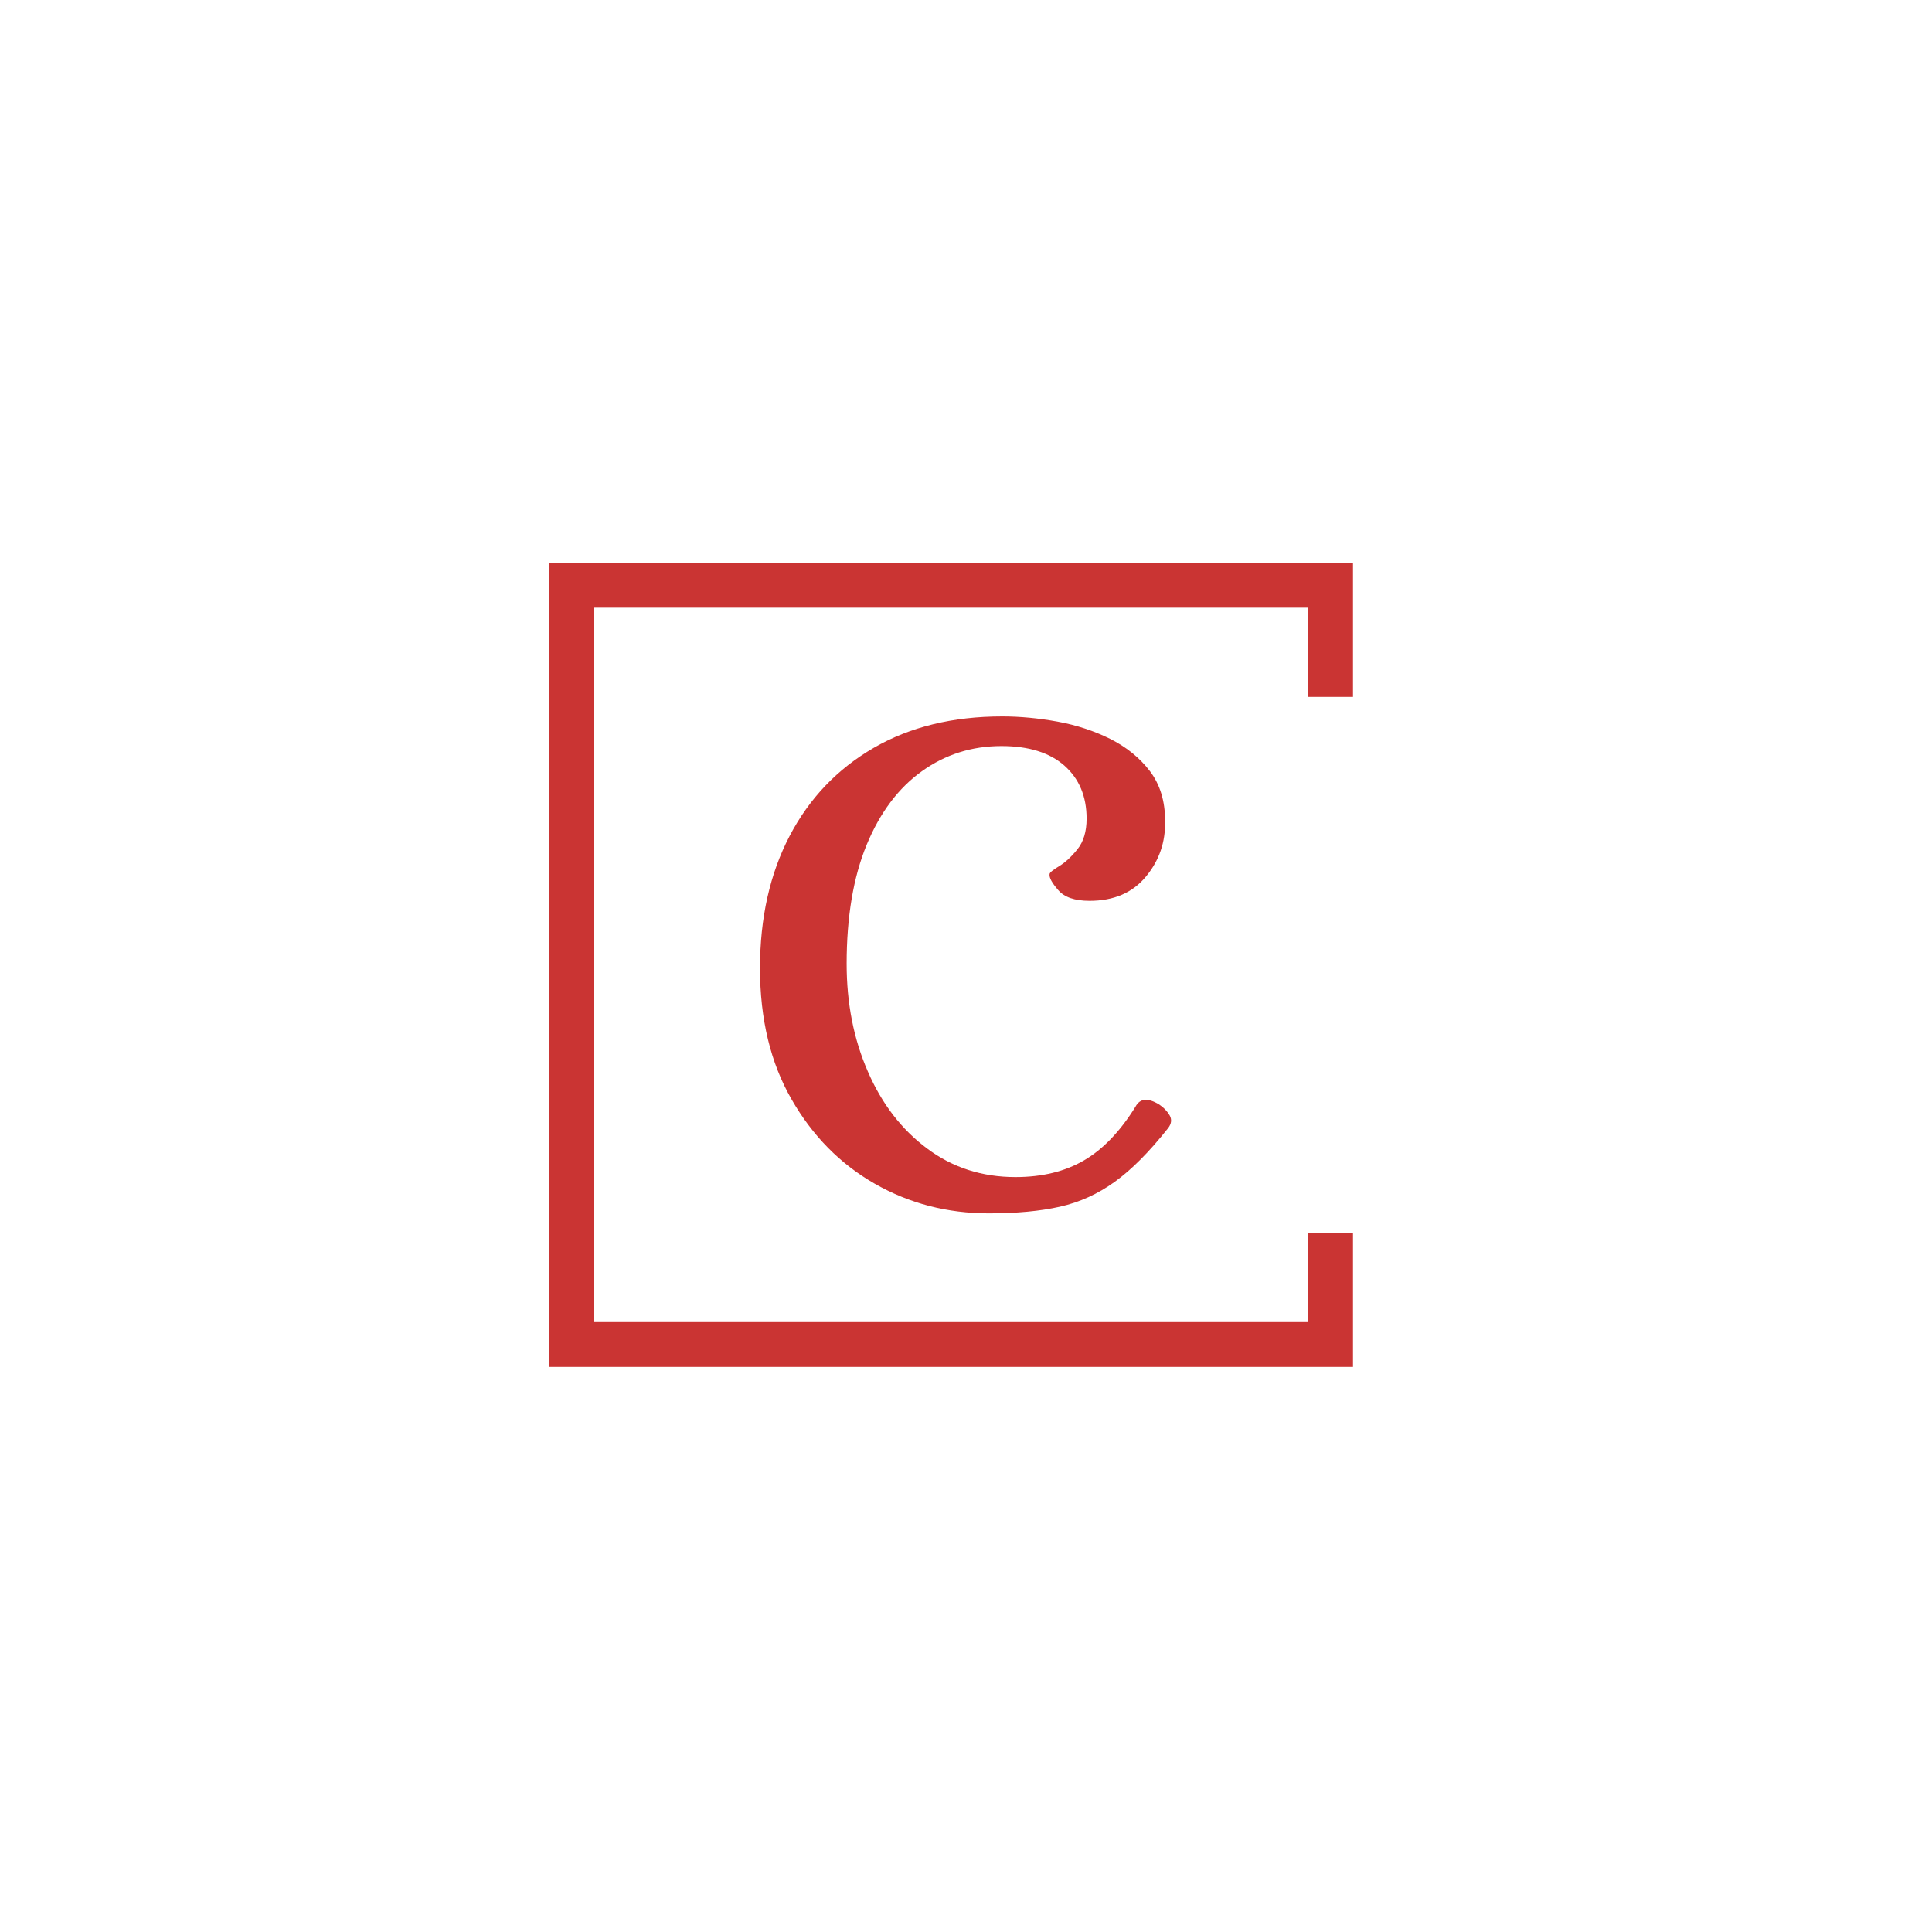 <svg xmlns="http://www.w3.org/2000/svg" version="1.1" xmlns:xlink="http://www.w3.org/1999/xlink" xmlns:svgjs="http://svgjs.dev/svgjs" width="1500" height="1500" viewBox="0 0 1500 1500"><rect width="1500" height="1500" fill="#ffffff"></rect><g transform="matrix(0.667,0,0,0.667,249.394,435.99)"><svg viewBox="0 0 396 248" data-background-color="#ffffff" preserveAspectRatio="xMidYMid meet" height="939" width="1500" xmlns="http://www.w3.org/2000/svg" xmlns:xlink="http://www.w3.org/1999/xlink"><g id="tight-bounds" transform="matrix(1,0,0,1,0.24,0.4)"><svg viewBox="0 0 395.52 247.2" height="247.2" width="395.52"><g><svg></svg></g><g><svg viewBox="0 0 395.52 247.2" height="247.2" width="395.52"><g transform="matrix(1,0,0,1,134.571,47.215)"><svg viewBox="0 0 126.378 152.77" height="152.77" width="126.378"><g><svg viewBox="0 0 126.378 152.77" height="152.77" width="126.378"><g><svg viewBox="0 0 126.378 152.77" height="152.77" width="126.378"><g><svg viewBox="0 0 126.378 152.77" height="152.77" width="126.378"><g id="textblocktransform"><svg viewBox="0 0 126.378 152.77" height="152.77" width="126.378" id="textblock"><g><svg viewBox="0 0 126.378 152.77" height="152.77" width="126.378"><g transform="matrix(1,0,0,1,0,0)"><svg width="126.378" viewBox="2.45 -32.55 27.754 33.55" height="152.77" data-palette-color="#ca3433"><path d="M17.9 1L17.9 1Q13.7 1 10.2-1 6.7-3 4.58-6.7 2.45-10.4 2.45-15.55L2.45-15.55Q2.45-20.65 4.45-24.48 6.45-28.3 10.13-30.43 13.8-32.55 18.8-32.55L18.8-32.55Q20.6-32.55 22.53-32.2 24.45-31.85 26.1-31.03 27.75-30.2 28.78-28.85 29.8-27.5 29.8-25.5L29.8-25.5Q29.85-23.35 28.5-21.73 27.15-20.1 24.7-20.1L24.7-20.1Q23.2-20.1 22.58-20.83 21.95-21.55 22-21.9L22-21.9Q22-22.05 22.63-22.43 23.25-22.8 23.88-23.58 24.5-24.35 24.5-25.65L24.5-25.65Q24.5-27.9 23-29.23 21.5-30.55 18.75-30.55L18.75-30.55Q15.75-30.55 13.38-28.85 11-27.15 9.65-23.88 8.3-20.6 8.3-15.85L8.3-15.85Q8.3-11.85 9.73-8.58 11.15-5.3 13.73-3.38 16.3-1.45 19.7-1.45L19.7-1.45Q22.4-1.45 24.33-2.58 26.25-3.7 27.8-6.2L27.8-6.2Q28.25-7.05 29.4-6.35L29.4-6.35Q29.85-6.05 30.1-5.63 30.35-5.2 30-4.75L30-4.75Q28.1-2.35 26.4-1.13 24.7 0.1 22.7 0.55 20.7 1 17.9 1Z" opacity="1" transform="matrix(1,0,0,1,0,0)" fill="#ca3433" class="wordmark-text-0" data-fill-palette-color="primary" id="text-0"></path></svg></g></svg></g></svg></g></svg></g></svg></g></svg></g></svg></g><path d="M316.872 41.215L316.872 0 69.672 0 69.672 247.2 316.872 247.2 316.872 205.985 303.095 205.985 303.095 233.423 83.449 233.423 83.449 13.777 303.095 13.777 303.095 41.215Z" fill="#ca3433" stroke="transparent" data-fill-palette-color="tertiary"></path></svg></g><defs></defs></svg><rect width="395.52" height="247.2" fill="none" stroke="none" visibility="hidden"></rect></g></svg></g></svg>
